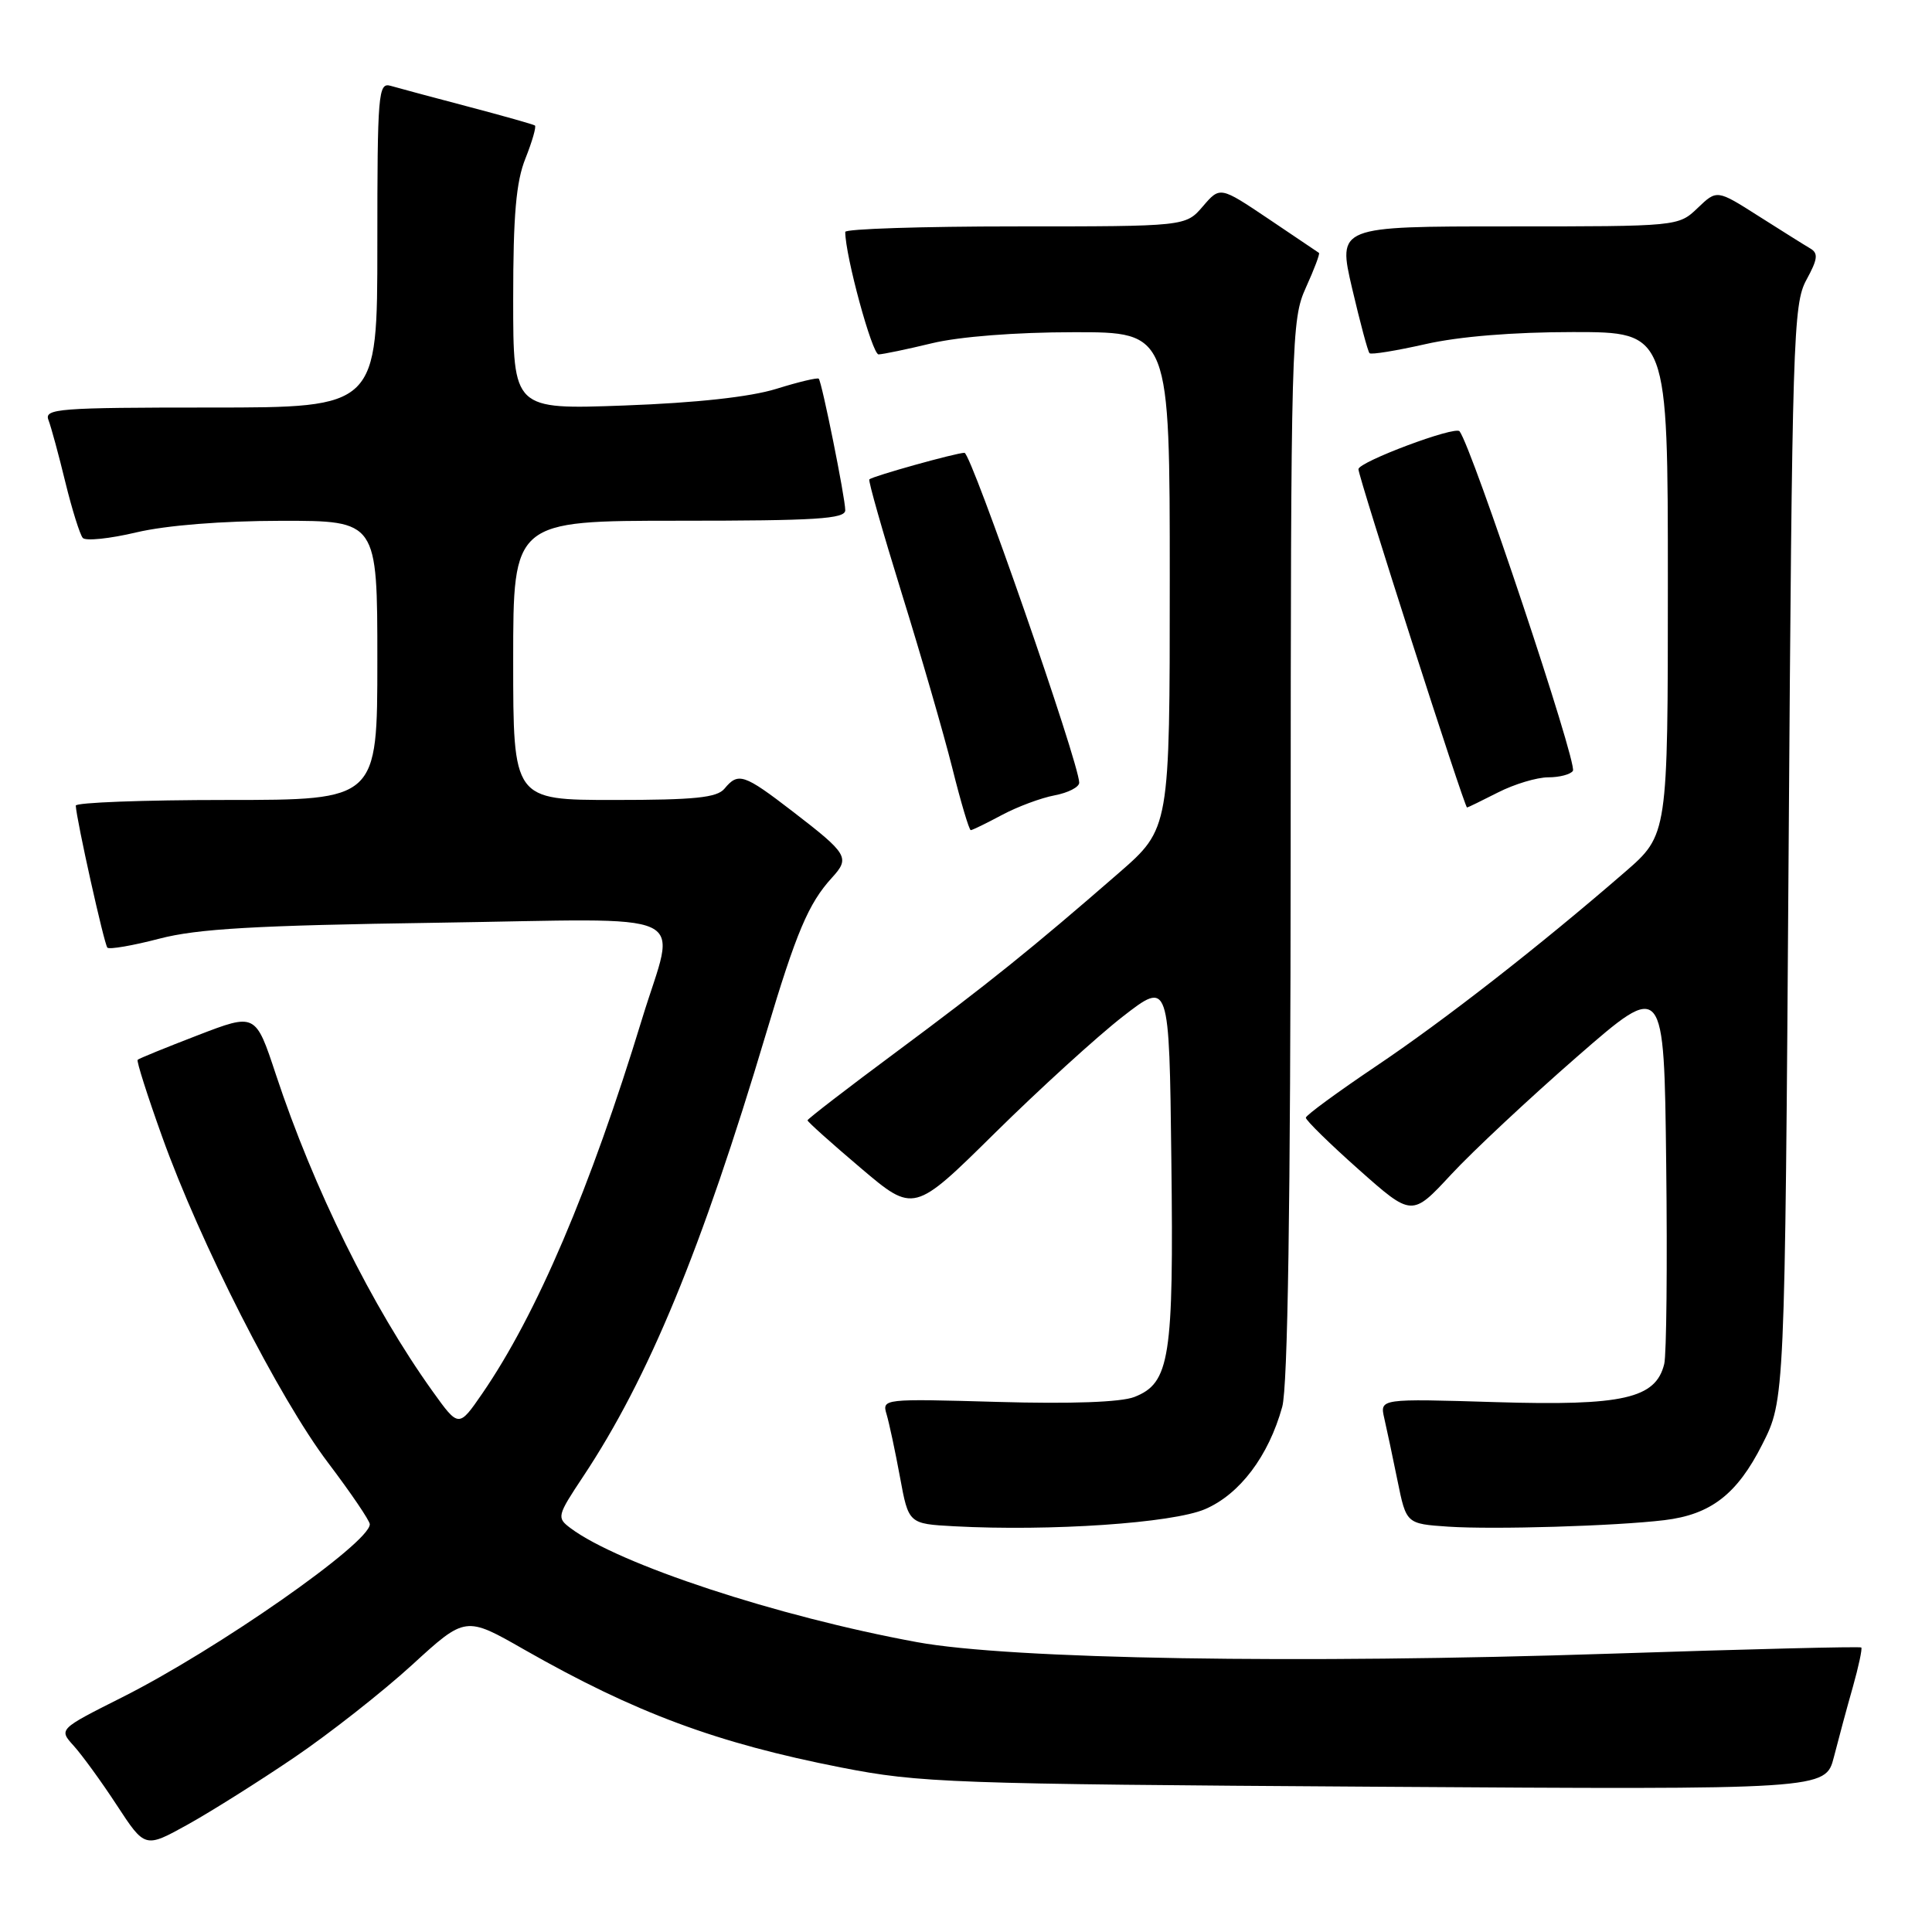 <?xml version="1.0" encoding="UTF-8" standalone="no"?>
<!DOCTYPE svg PUBLIC "-//W3C//DTD SVG 1.1//EN" "http://www.w3.org/Graphics/SVG/1.1/DTD/svg11.dtd" >
<svg xmlns="http://www.w3.org/2000/svg" xmlns:xlink="http://www.w3.org/1999/xlink" version="1.1" viewBox="0 0 256 256">
 <g >
 <path fill="currentColor"
d=" M 39.00 232.87 C 43.67 229.70 50.69 224.18 54.59 220.62 C 61.68 214.13 61.68 214.13 69.48 218.59 C 84.19 226.97 94.96 230.97 111.50 234.21 C 121.85 236.24 126.02 236.39 182.19 236.75 C 241.89 237.14 241.89 237.14 243.00 232.82 C 243.61 230.44 244.73 226.27 245.51 223.54 C 246.28 220.81 246.78 218.45 246.63 218.30 C 246.48 218.15 231.54 218.52 213.43 219.12 C 172.02 220.49 133.84 219.86 121.50 217.59 C 102.97 214.19 81.97 207.27 75.59 202.48 C 73.75 201.10 73.81 200.86 77.27 195.65 C 85.95 182.58 92.96 165.59 101.53 136.87 C 105.51 123.53 107.13 119.71 110.22 116.32 C 112.66 113.65 112.38 113.18 105.03 107.52 C 98.57 102.55 97.82 102.30 96.00 104.50 C 95.01 105.70 92.05 106.00 81.38 106.00 C 68.00 106.00 68.00 106.00 68.00 87.50 C 68.00 69.00 68.00 69.00 90.00 69.00 C 108.14 69.00 112.00 68.76 112.00 67.61 C 112.00 65.97 108.91 50.65 108.49 50.18 C 108.33 50.01 105.79 50.61 102.85 51.53 C 99.39 52.60 92.27 53.38 82.75 53.73 C 68.00 54.27 68.00 54.27 68.00 39.66 C 68.00 28.50 68.38 24.08 69.63 20.98 C 70.52 18.74 71.08 16.79 70.88 16.63 C 70.67 16.48 66.67 15.35 62.00 14.12 C 57.33 12.89 52.71 11.65 51.75 11.37 C 50.12 10.90 50.00 12.37 50.00 32.43 C 50.00 54.00 50.00 54.00 27.89 54.00 C 7.75 54.00 5.84 54.15 6.42 55.65 C 6.77 56.56 7.78 60.27 8.66 63.90 C 9.55 67.53 10.59 70.85 10.97 71.28 C 11.35 71.71 14.55 71.38 18.08 70.54 C 22.03 69.61 29.41 69.02 37.25 69.01 C 50.00 69.00 50.00 69.00 50.00 87.50 C 50.00 106.00 50.00 106.00 30.00 106.00 C 19.00 106.00 10.02 106.34 10.04 106.75 C 10.14 108.68 13.81 125.14 14.23 125.57 C 14.50 125.83 17.59 125.30 21.11 124.38 C 26.15 123.06 33.86 122.62 57.75 122.27 C 92.85 121.75 89.58 120.23 85.08 135.00 C 78.21 157.52 71.12 174.16 63.89 184.67 C 60.78 189.18 60.78 189.18 57.31 184.34 C 49.27 173.11 41.58 157.55 36.55 142.36 C 33.86 134.23 33.86 134.23 26.20 137.18 C 21.99 138.80 18.40 140.26 18.24 140.43 C 18.07 140.59 19.53 145.18 21.48 150.61 C 26.51 164.66 36.98 185.25 43.47 193.82 C 46.51 197.84 49.00 201.51 49.00 201.97 C 49.00 204.45 28.78 218.58 16.13 224.93 C 7.78 229.13 7.78 229.13 9.76 231.32 C 10.85 232.52 13.43 236.06 15.48 239.20 C 19.21 244.90 19.21 244.90 24.86 241.77 C 27.96 240.05 34.33 236.04 39.00 232.87 Z  M 159.68 199.97 C 164.28 197.99 168.09 192.95 169.90 186.42 C 170.64 183.77 171.00 159.78 171.02 112.50 C 171.04 44.72 171.11 42.36 173.04 38.10 C 174.14 35.68 174.92 33.61 174.77 33.51 C 174.62 33.40 171.61 31.37 168.08 29.00 C 161.66 24.69 161.66 24.69 159.38 27.35 C 157.10 30.00 157.10 30.00 134.55 30.00 C 122.15 30.00 112.00 30.33 112.00 30.73 C 112.00 33.89 115.57 46.99 116.42 46.96 C 117.01 46.94 120.20 46.28 123.50 45.48 C 127.10 44.61 134.60 44.02 142.25 44.02 C 155.00 44.00 155.00 44.00 155.00 76.90 C 155.00 109.79 155.00 109.79 148.25 115.67 C 136.71 125.71 130.90 130.38 118.75 139.40 C 112.29 144.19 107.00 148.27 107.00 148.45 C 107.00 148.64 110.17 151.48 114.05 154.77 C 121.09 160.74 121.09 160.74 131.84 150.12 C 137.76 144.28 145.37 137.35 148.76 134.71 C 154.93 129.92 154.93 129.92 155.21 153.71 C 155.53 180.01 155.02 183.26 150.30 185.11 C 148.51 185.80 141.95 186.04 132.18 185.76 C 117.00 185.33 116.86 185.34 117.48 187.41 C 117.82 188.56 118.62 192.29 119.25 195.71 C 120.39 201.91 120.39 201.91 126.45 202.24 C 139.19 202.92 155.37 201.82 159.68 199.97 Z  M 220.53 201.43 C 226.69 200.69 230.17 198.00 233.50 191.41 C 236.50 185.50 236.50 185.50 237.00 113.00 C 237.47 44.83 237.61 40.30 239.35 37.10 C 240.87 34.32 240.96 33.55 239.85 32.91 C 239.11 32.48 236.03 30.54 233.00 28.62 C 227.50 25.12 227.50 25.12 224.95 27.56 C 222.39 30.00 222.39 30.00 199.82 30.00 C 177.25 30.00 177.25 30.00 179.16 38.20 C 180.22 42.72 181.25 46.59 181.47 46.80 C 181.68 47.02 185.02 46.47 188.88 45.60 C 193.29 44.59 200.55 44.00 208.45 44.00 C 221.00 44.00 221.00 44.00 221.00 77.31 C 221.00 110.62 221.00 110.62 215.30 115.56 C 204.01 125.35 191.33 135.24 182.28 141.31 C 177.22 144.72 173.05 147.77 173.03 148.10 C 173.02 148.44 176.17 151.53 180.04 154.97 C 187.09 161.23 187.09 161.23 192.29 155.62 C 195.16 152.53 202.68 145.50 209.00 139.99 C 220.50 129.97 220.50 129.97 220.78 154.24 C 220.94 167.58 220.82 179.50 220.52 180.73 C 219.40 185.32 215.06 186.30 198.22 185.79 C 182.83 185.32 182.83 185.32 183.42 187.91 C 183.75 189.33 184.54 193.07 185.18 196.21 C 186.34 201.91 186.34 201.91 191.92 202.29 C 197.98 202.69 214.06 202.21 220.53 201.43 Z  M 132.74 108.00 C 134.79 106.90 137.93 105.73 139.73 105.39 C 141.53 105.05 143.00 104.30 143.00 103.71 C 143.00 101.15 128.69 60.00 127.80 60.00 C 126.72 60.00 115.70 63.07 115.19 63.52 C 115.02 63.66 116.96 70.47 119.49 78.64 C 122.03 86.81 125.04 97.21 126.18 101.75 C 127.31 106.29 128.42 110.00 128.63 110.00 C 128.84 110.00 130.68 109.10 132.74 108.00 Z  M 198.50 105.00 C 200.66 103.90 203.65 103.00 205.15 103.00 C 206.65 103.00 208.12 102.61 208.42 102.14 C 209.03 101.14 195.07 59.31 193.40 57.15 C 192.83 56.40 180.00 61.21 180.00 62.17 C 180.00 63.22 194.05 107.00 194.39 107.00 C 194.49 107.00 196.34 106.10 198.50 105.00 Z "/>
</g>
</svg>